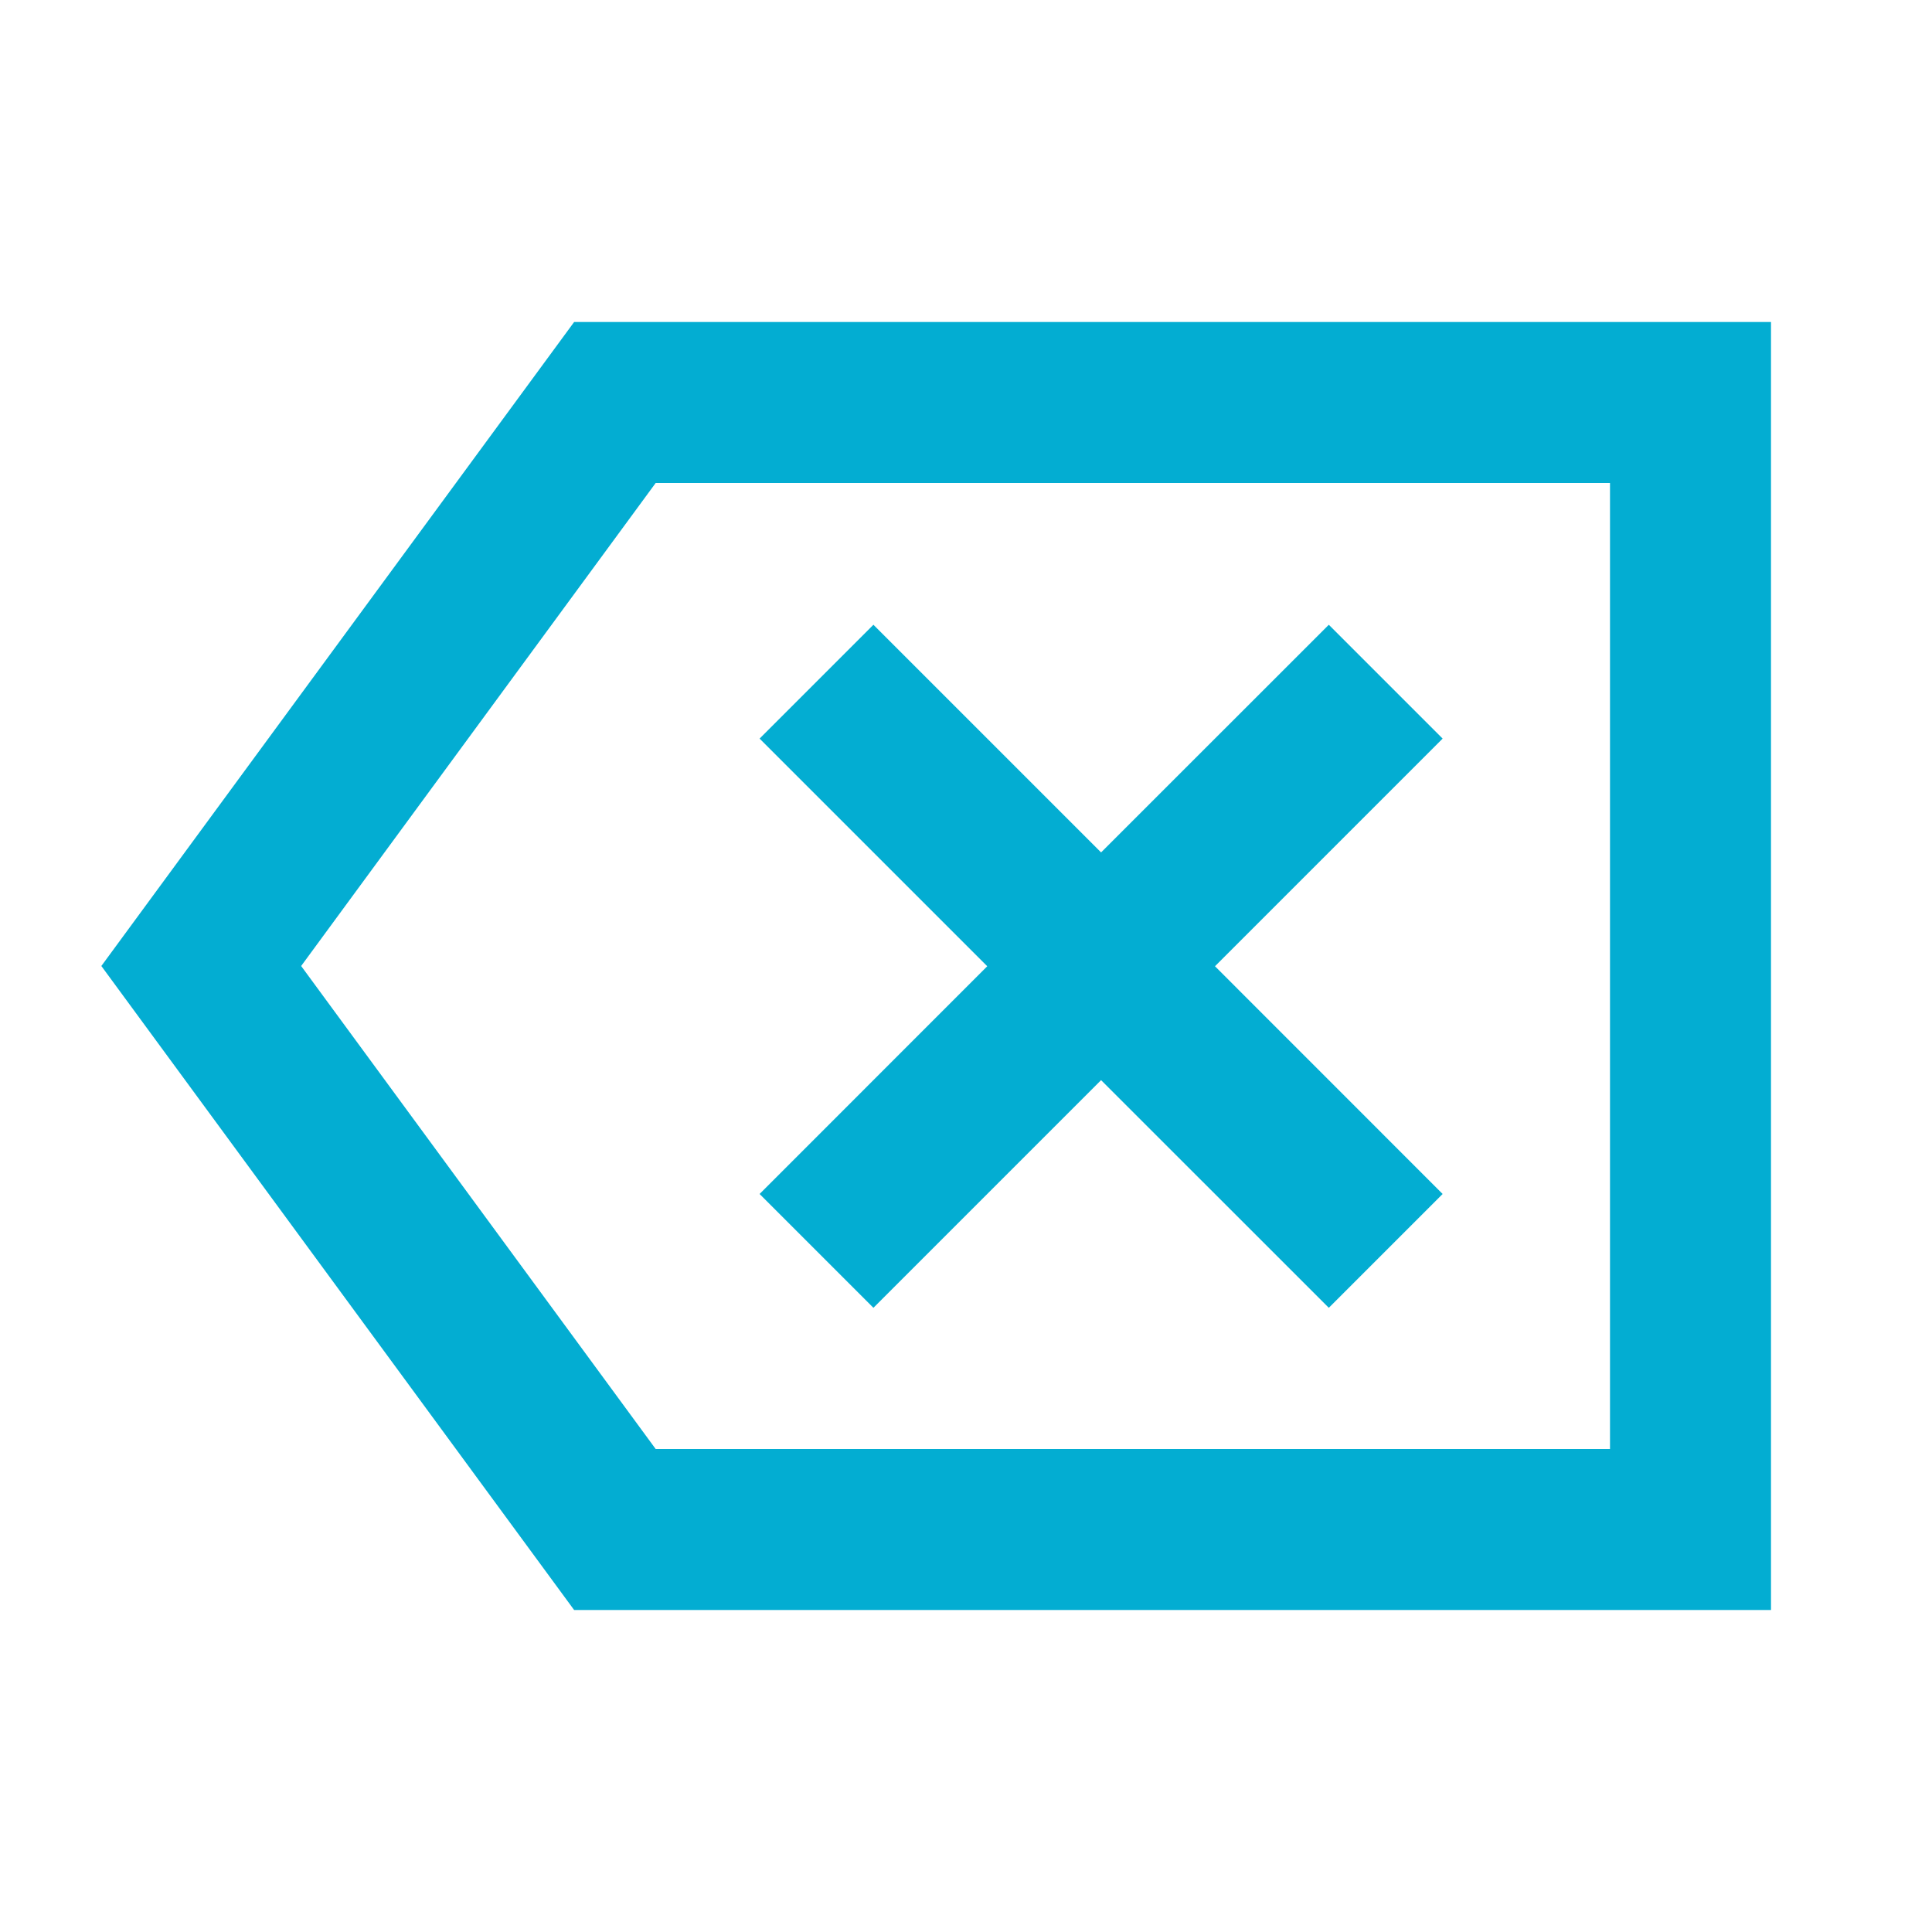 <svg width="24" height="24" viewBox="0 0 24 24" fill="none" xmlns="http://www.w3.org/2000/svg">
<path d="M15.093 12.003L17.921 14.832L16.507 16.246L13.678 13.418L10.85 16.246L9.436 14.832L12.264 12.003L9.436 9.175L10.85 7.761L13.678 10.589L16.507 7.761L17.921 9.175L15.093 12.003Z" fill="#03ADD2"/>
<path fill-rule="evenodd" clip-rule="evenodd" d="M7.132 4H22V20H7.132L1.259 12L7.132 4ZM8.145 6L3.741 12L8.145 18H20V6H8.145Z" fill="#03ADD2"/>
</svg>
